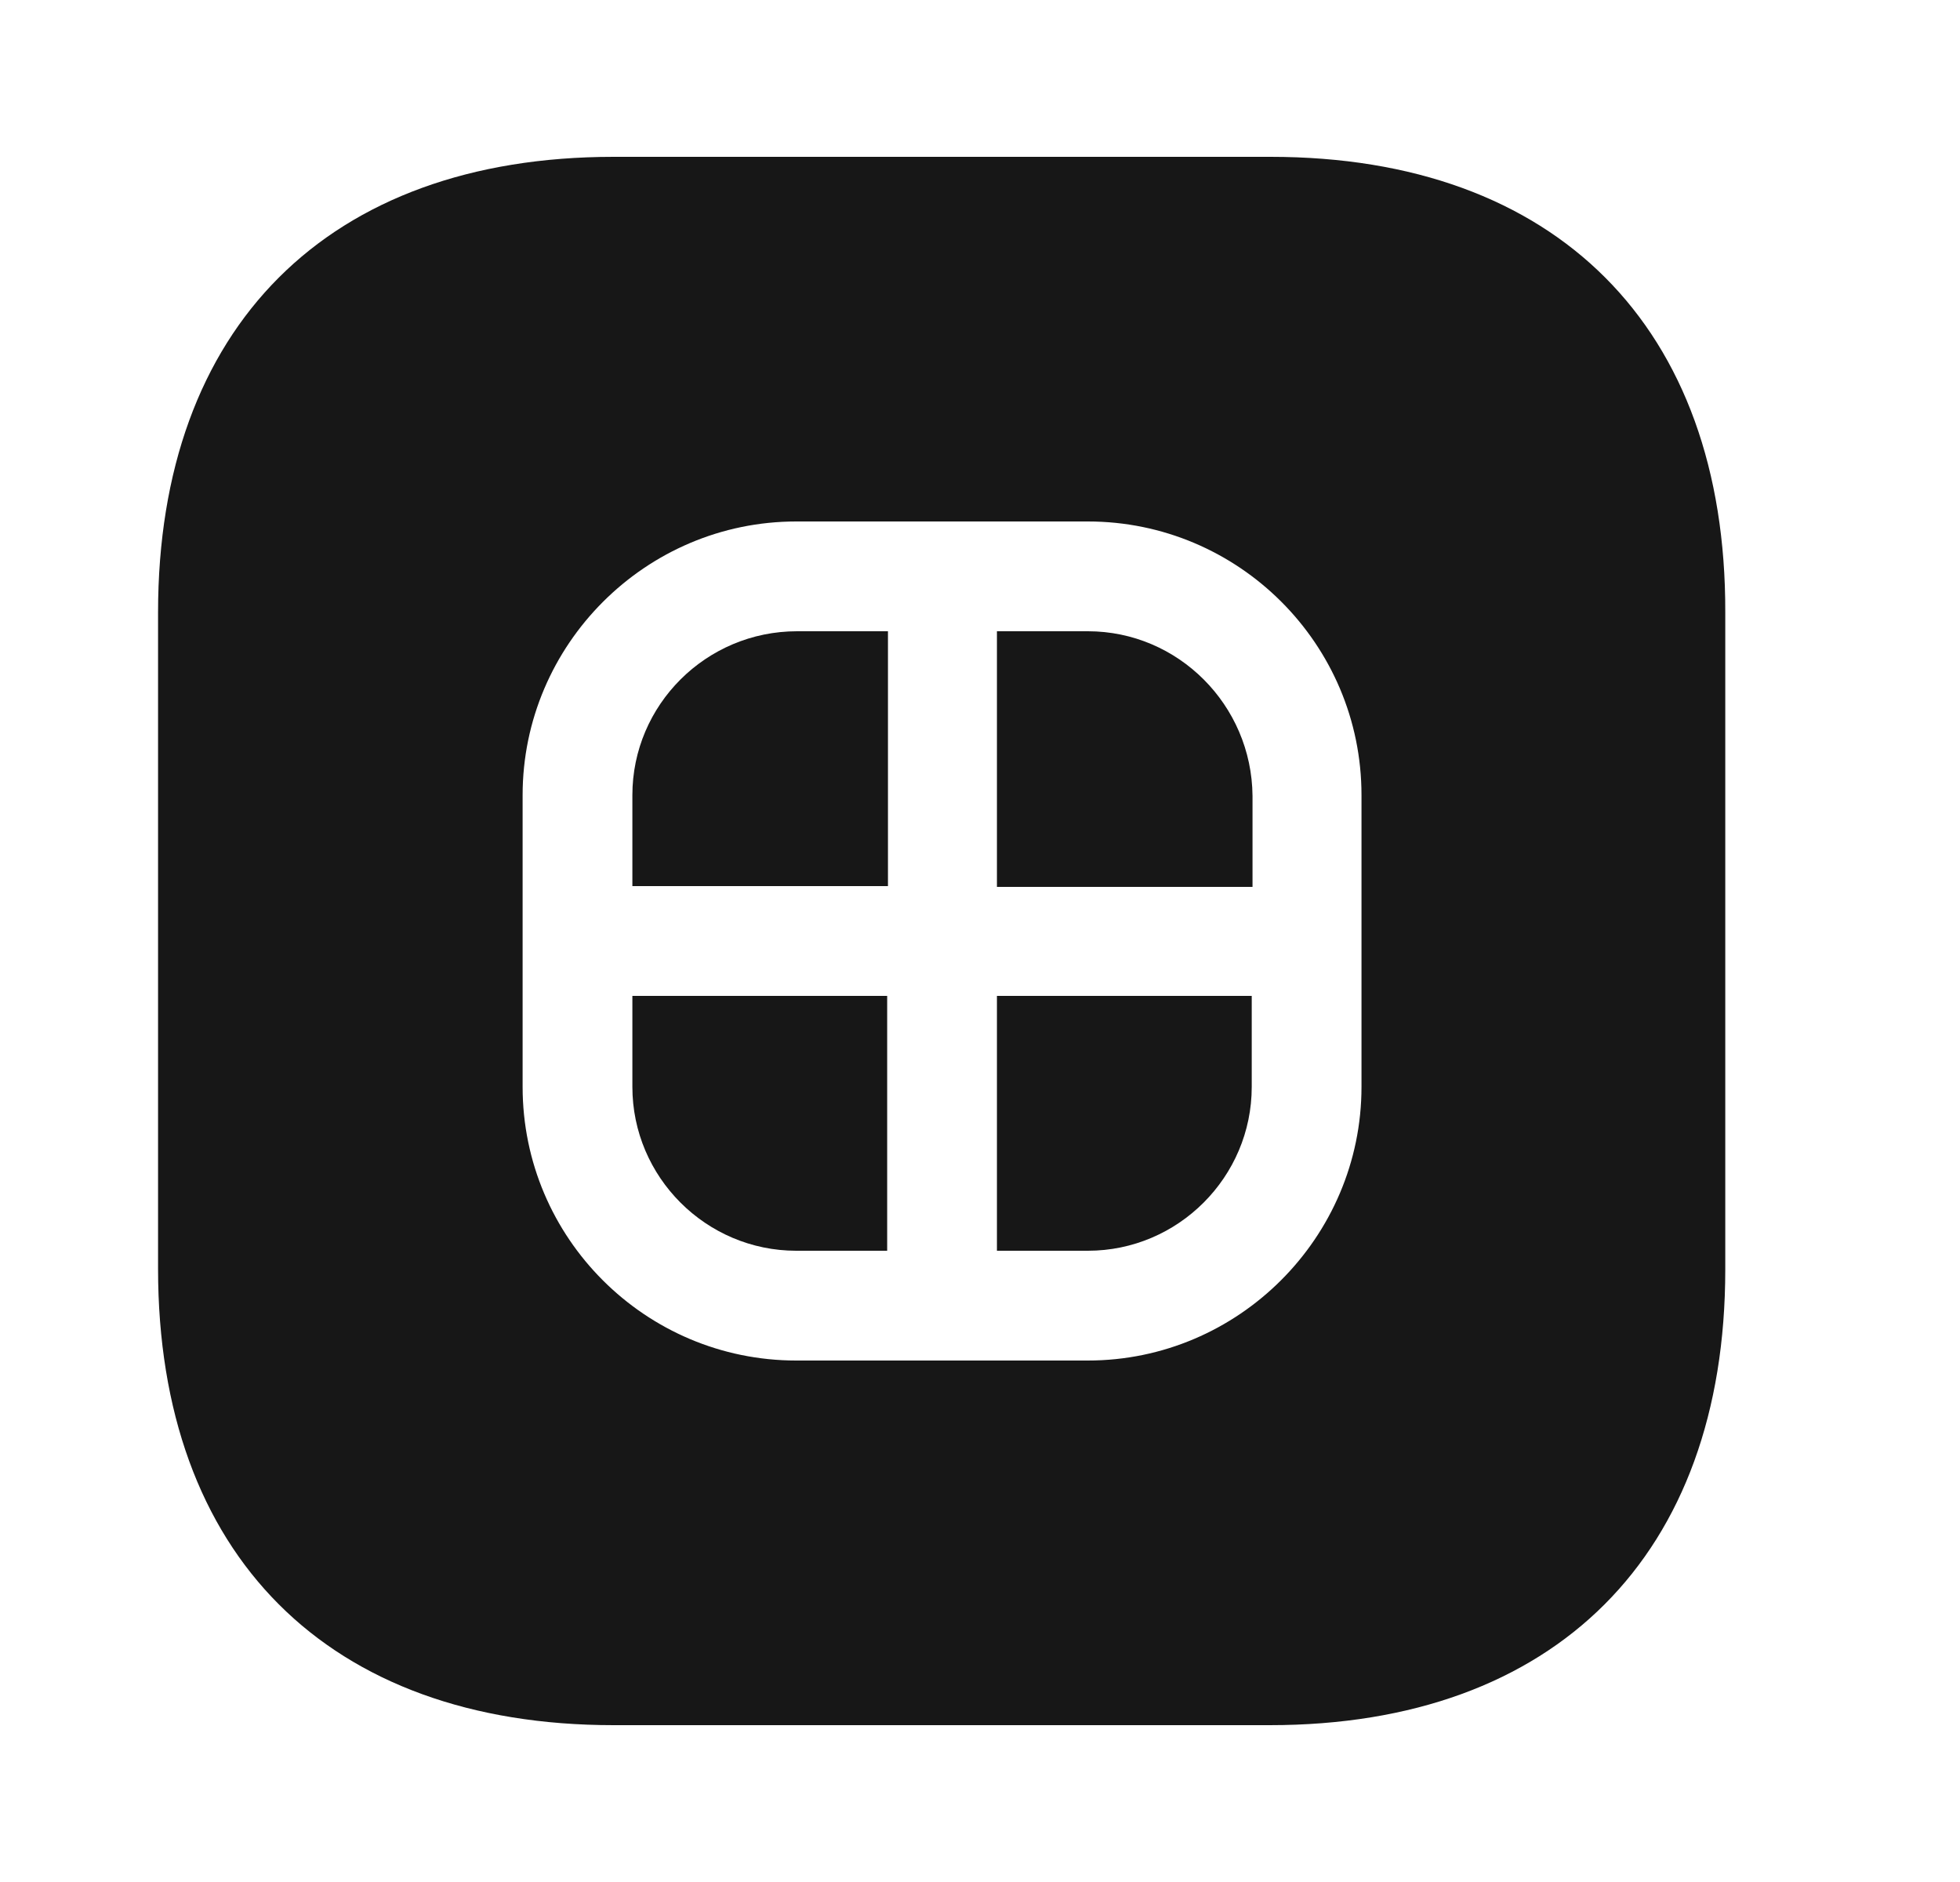 <svg width="25" height="24" viewBox="0 0 25 24" fill="none" xmlns="http://www.w3.org/2000/svg">
<path d="M8.066 10.14V11.3H11.326V8.05H10.166C9.006 8.05 8.066 8.99 8.066 10.14Z" fill="#171717"/>
<path d="M8.066 13.86C8.066 15.01 9.006 15.95 10.156 15.95H11.316V12.7H8.066V13.86Z" fill="#171717"/>
<path d="M12.716 15.95H13.876C15.026 15.95 15.966 15.01 15.966 13.86V12.7H12.716V15.95Z" fill="#171717"/>
<path d="M16.206 2H7.826C4.186 2 2.016 4.17 2.016 7.81V16.18C2.016 19.83 4.186 22 7.826 22H16.196C19.836 22 22.006 19.83 22.006 16.19V7.81C22.016 4.17 19.846 2 16.206 2ZM17.366 13.86C17.366 15.78 15.796 17.35 13.876 17.35H10.156C8.236 17.35 6.666 15.79 6.666 13.86V10.14C6.666 8.22 8.236 6.65 10.156 6.65H13.876C15.796 6.65 17.366 8.21 17.366 10.14V13.86Z" fill="#171717"/>
<path d="M13.876 8.05H12.716V11.31H15.976V10.15C15.966 8.99 15.026 8.05 13.876 8.05Z" fill="#171717"/>
</svg>
